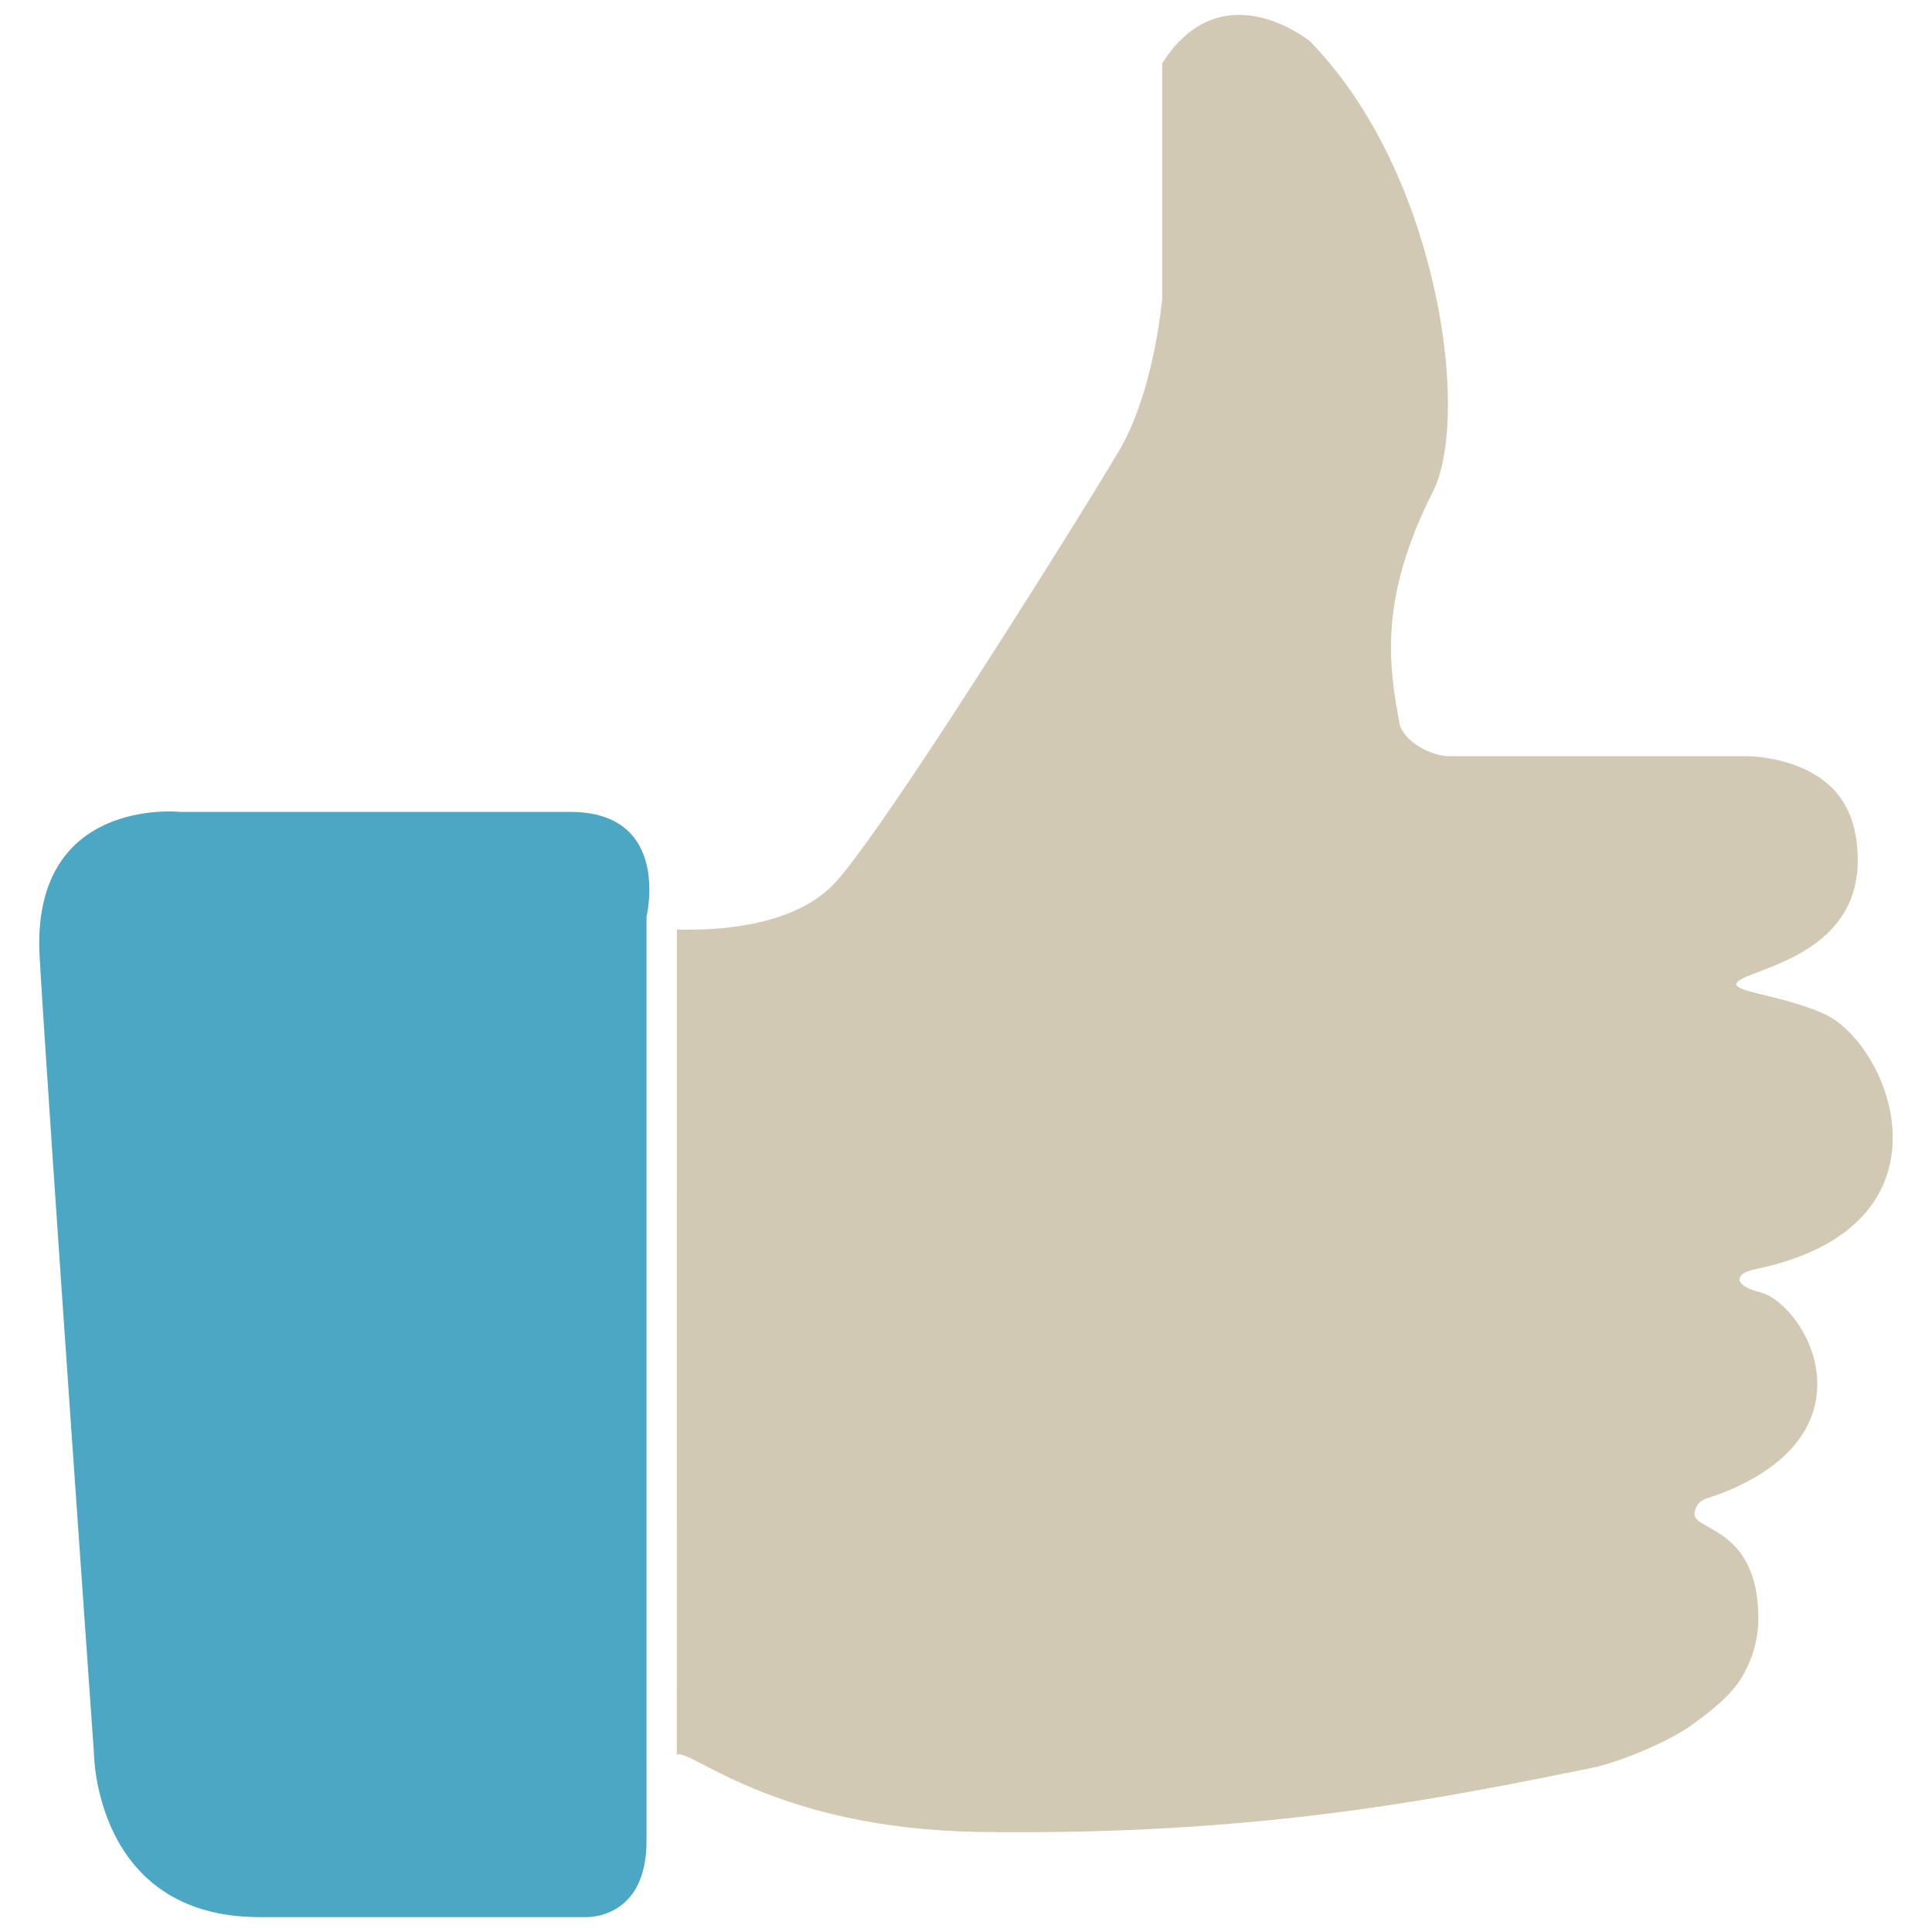 <?xml version="1.0" encoding="utf-8"?>
<!-- Generator: Adobe Illustrator 16.0.0, SVG Export Plug-In . SVG Version: 6.00 Build 0)  -->
<!DOCTYPE svg PUBLIC "-//W3C//DTD SVG 1.1//EN" "http://www.w3.org/Graphics/SVG/1.1/DTD/svg11.dtd">
<svg version="1.1" id="Layer_1" xmlns="http://www.w3.org/2000/svg" xmlns:xlink="http://www.w3.org/1999/xlink" x="0px" y="0px"
	 width="130px" height="130px" viewBox="0 0 130 130" enable-background="new 0 0 130 130" xml:space="preserve">
<rect fill="none" width="130" height="130"/>
<g>
	<path fill="#D1C9B4" d="M118.034,85.419c14.105-2.87,9.2-15.201,4.678-17.21c-3.614-1.595-7.795-1.473-4.918-2.606
		c2.223-0.883,7.21-2.354,7.21-7.711c0-2.45-0.785-3.999-1.841-4.981c-2.011-1.887-5.055-2.031-5.759-2.031c0,0-13.646,0-19.896,0
		c-1.237,0-3.11-1.016-3.34-2.219c-0.704-3.844-1.431-8.31,2.266-15.614c1.342-2.662,1.418-8.74-0.344-15.324
		c-1.411-5.381-4.025-10.936-7.97-14.97c-0.785-0.595-6.141-4.393-9.917,1.5v15.784c0,0.148-0.008,0.282-0.041,0.406
		c-0.107,1.085-0.759,6.231-2.776,9.732c-1.234,2.145-6.826,11.133-11.744,18.655c-3.151,4.812-6.048,9.027-7.399,10.514
		c-2.667,2.937-7.757,3.297-10.698,3.199l-0.005,55.527c0.915-0.463,6.529,4.989,20.393,5.199
		c18.821,0.261,31.037-2.258,41.225-4.32c1.712-0.356,5.099-1.7,6.818-2.976c1.144-0.84,2.521-1.905,3.24-3.13
		c0.685-1.167,1.1-2.494,1.1-3.936c0-6.327-4.582-5.857-4.286-7.149c0.209-0.949,0.814-0.888,1.723-1.245
		c10.695-4.129,5.743-12.797,2.652-13.568C116.551,86.474,116.778,85.68,118.034,85.419z"/>
	<path fill="#4BA7C4" d="M38.349,54.63c-6.863,0-26.24,0-26.24,0S2.02,53.556,2.671,64.461c0.638,10.897,3.646,53.428,3.646,53.428
		s0,11.109,11.147,11.109c11.158,0,21.949,0,21.949,0s4.091,0.21,4.091-5.131v-5.13l0,0V61.678
		C43.504,61.678,45.218,54.63,38.349,54.63z"/>
</g>
</svg>
